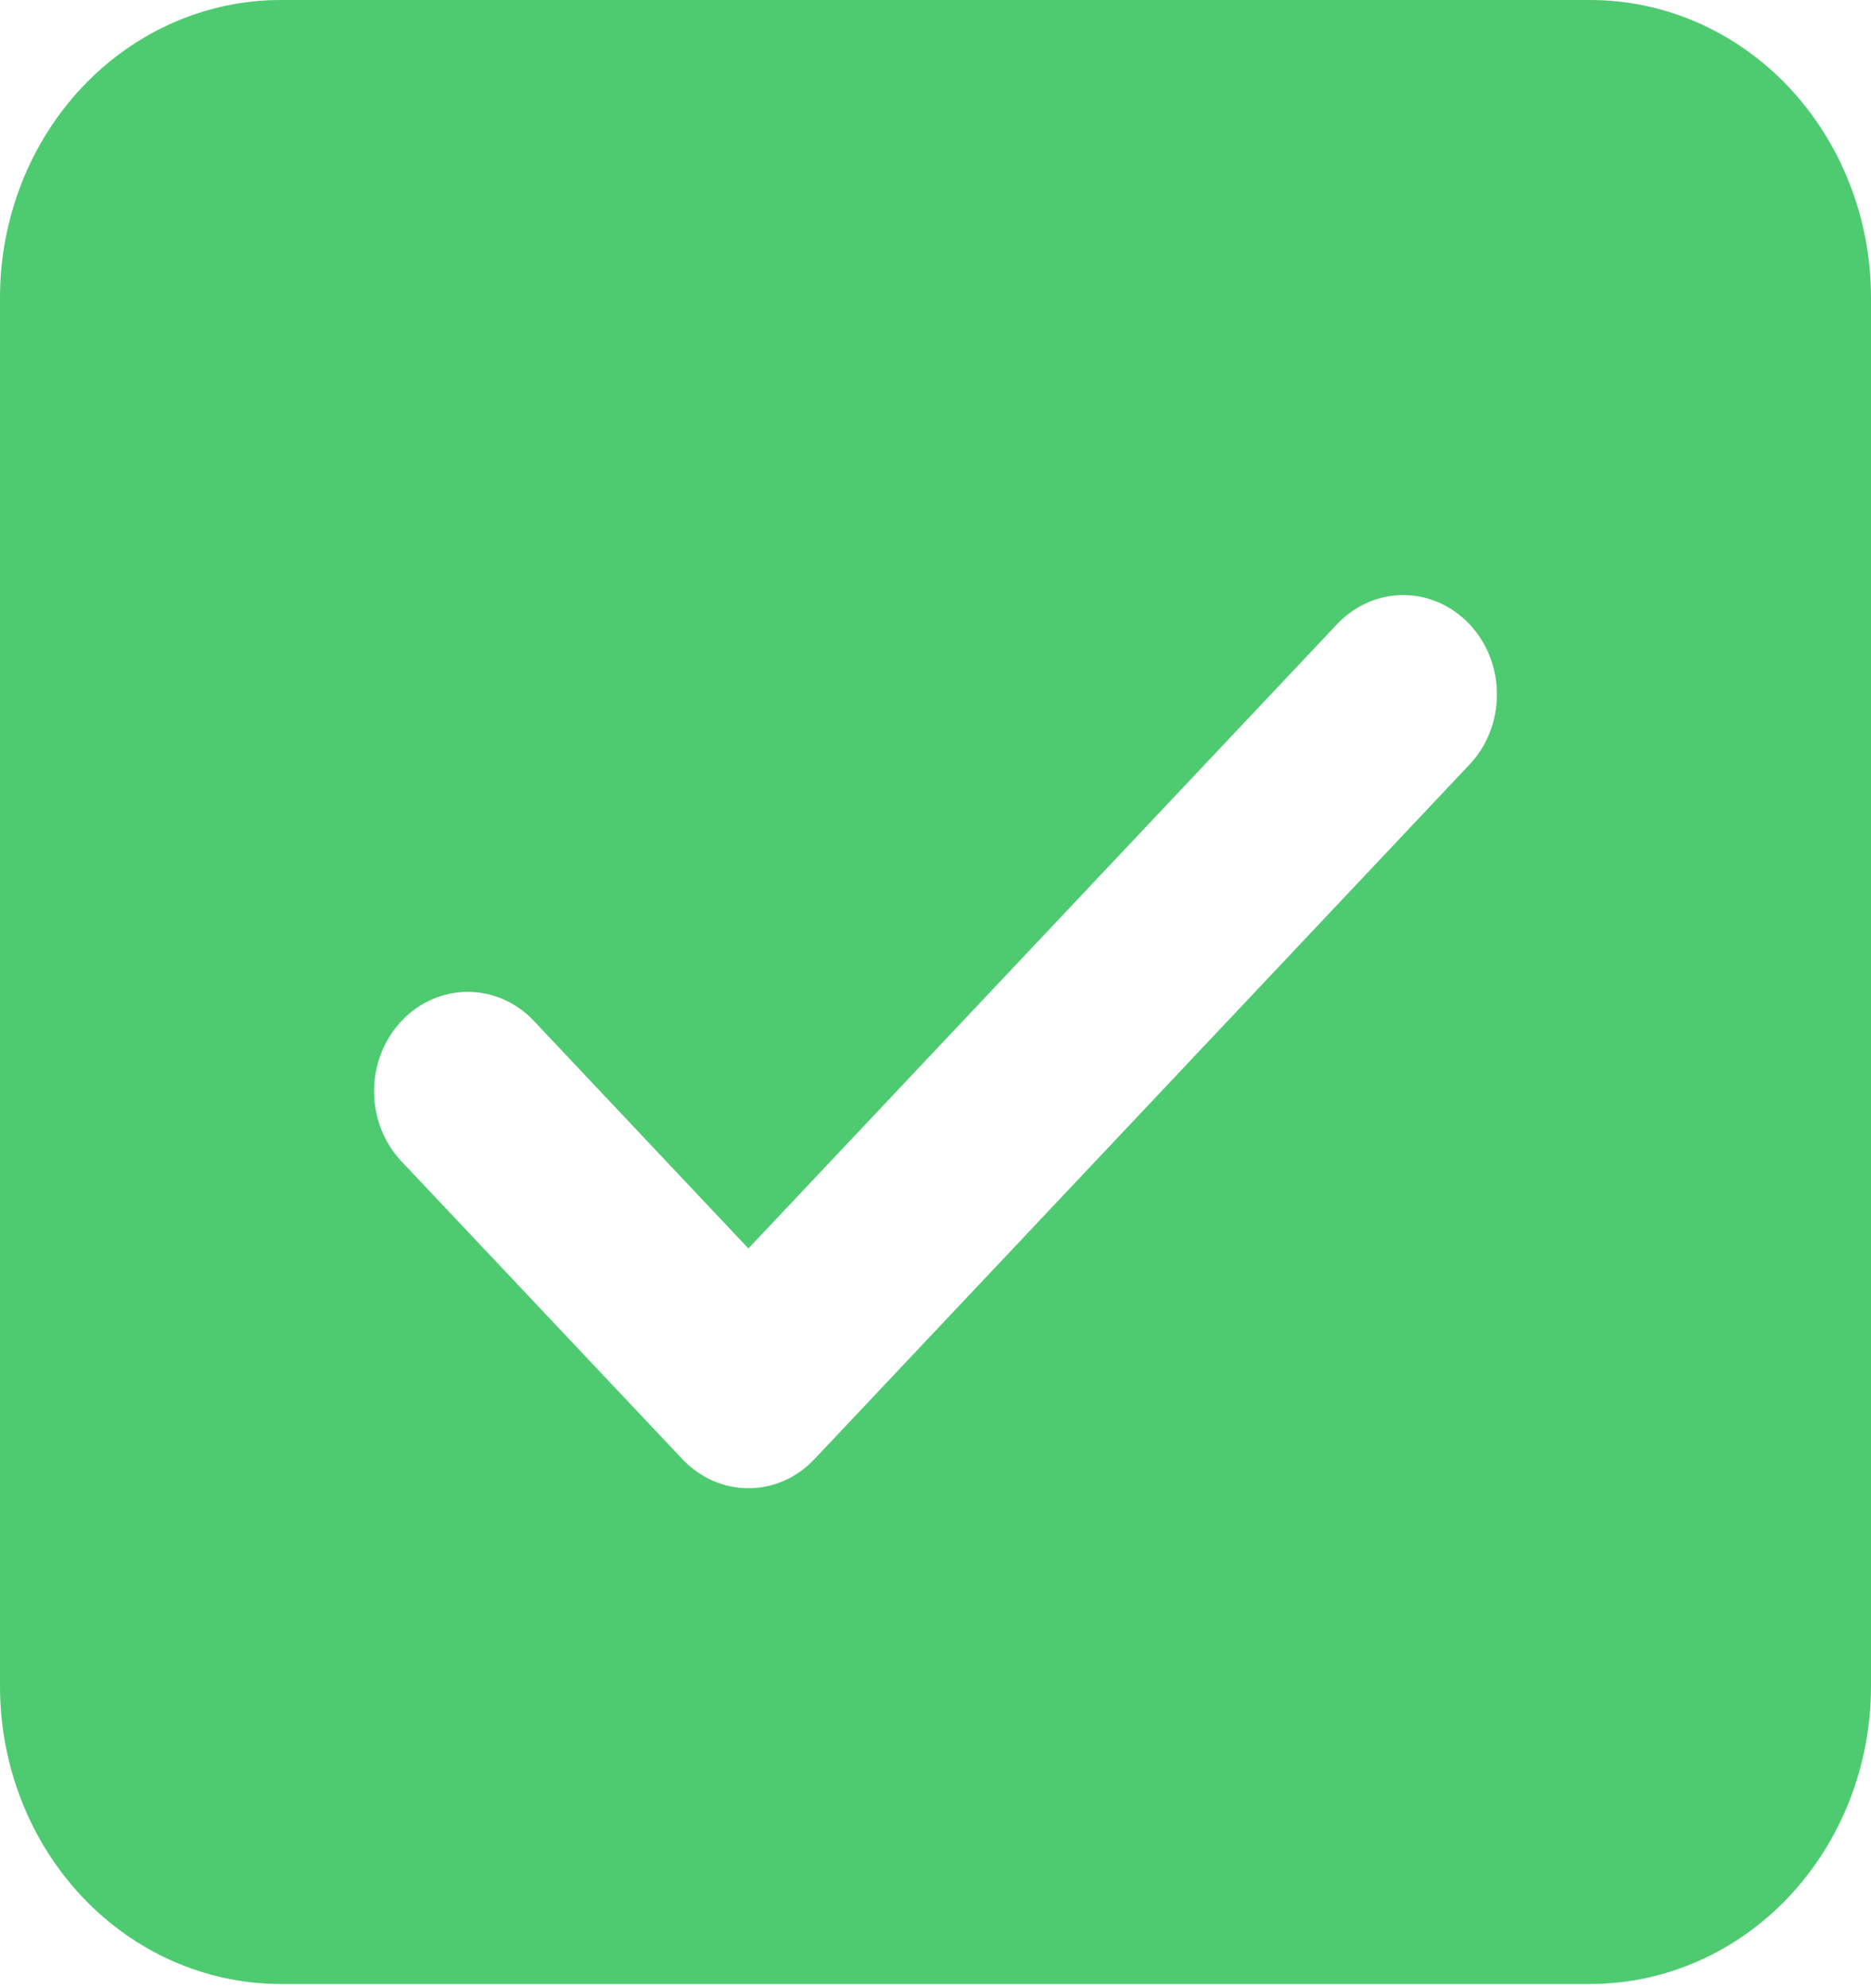 <svg width="16" height="17" viewBox="0 0 16 17" fill="none" xmlns="http://www.w3.org/2000/svg">
<path d="M0 2.545C0 1.87 0.253 1.223 0.703 0.745C1.153 0.268 1.763 0 2.4 0H13.6C14.236 0 14.847 0.268 15.297 0.745C15.747 1.223 16 1.87 16 2.545V14.419C16 15.094 15.747 15.742 15.297 16.219C14.847 16.696 14.236 16.964 13.6 16.964H2.4C1.763 16.964 1.153 16.696 0.703 16.219C0.253 15.742 0 15.094 0 14.419V2.545ZM12.566 6.538C12.717 6.379 12.801 6.163 12.801 5.937C12.801 5.712 12.717 5.496 12.566 5.337C12.416 5.178 12.212 5.088 12 5.088C11.788 5.088 11.584 5.178 11.434 5.337L6.4 10.675L4.566 8.73C4.416 8.57 4.212 8.481 4 8.481C3.788 8.481 3.584 8.57 3.434 8.73C3.283 8.889 3.199 9.105 3.199 9.33C3.199 9.556 3.283 9.772 3.434 9.931L5.834 12.475C5.908 12.554 5.996 12.617 6.093 12.66C6.191 12.703 6.295 12.725 6.4 12.725C6.505 12.725 6.609 12.703 6.707 12.66C6.804 12.617 6.892 12.554 6.966 12.475L12.566 6.538Z" fill="#4ECB71"/>
</svg>
